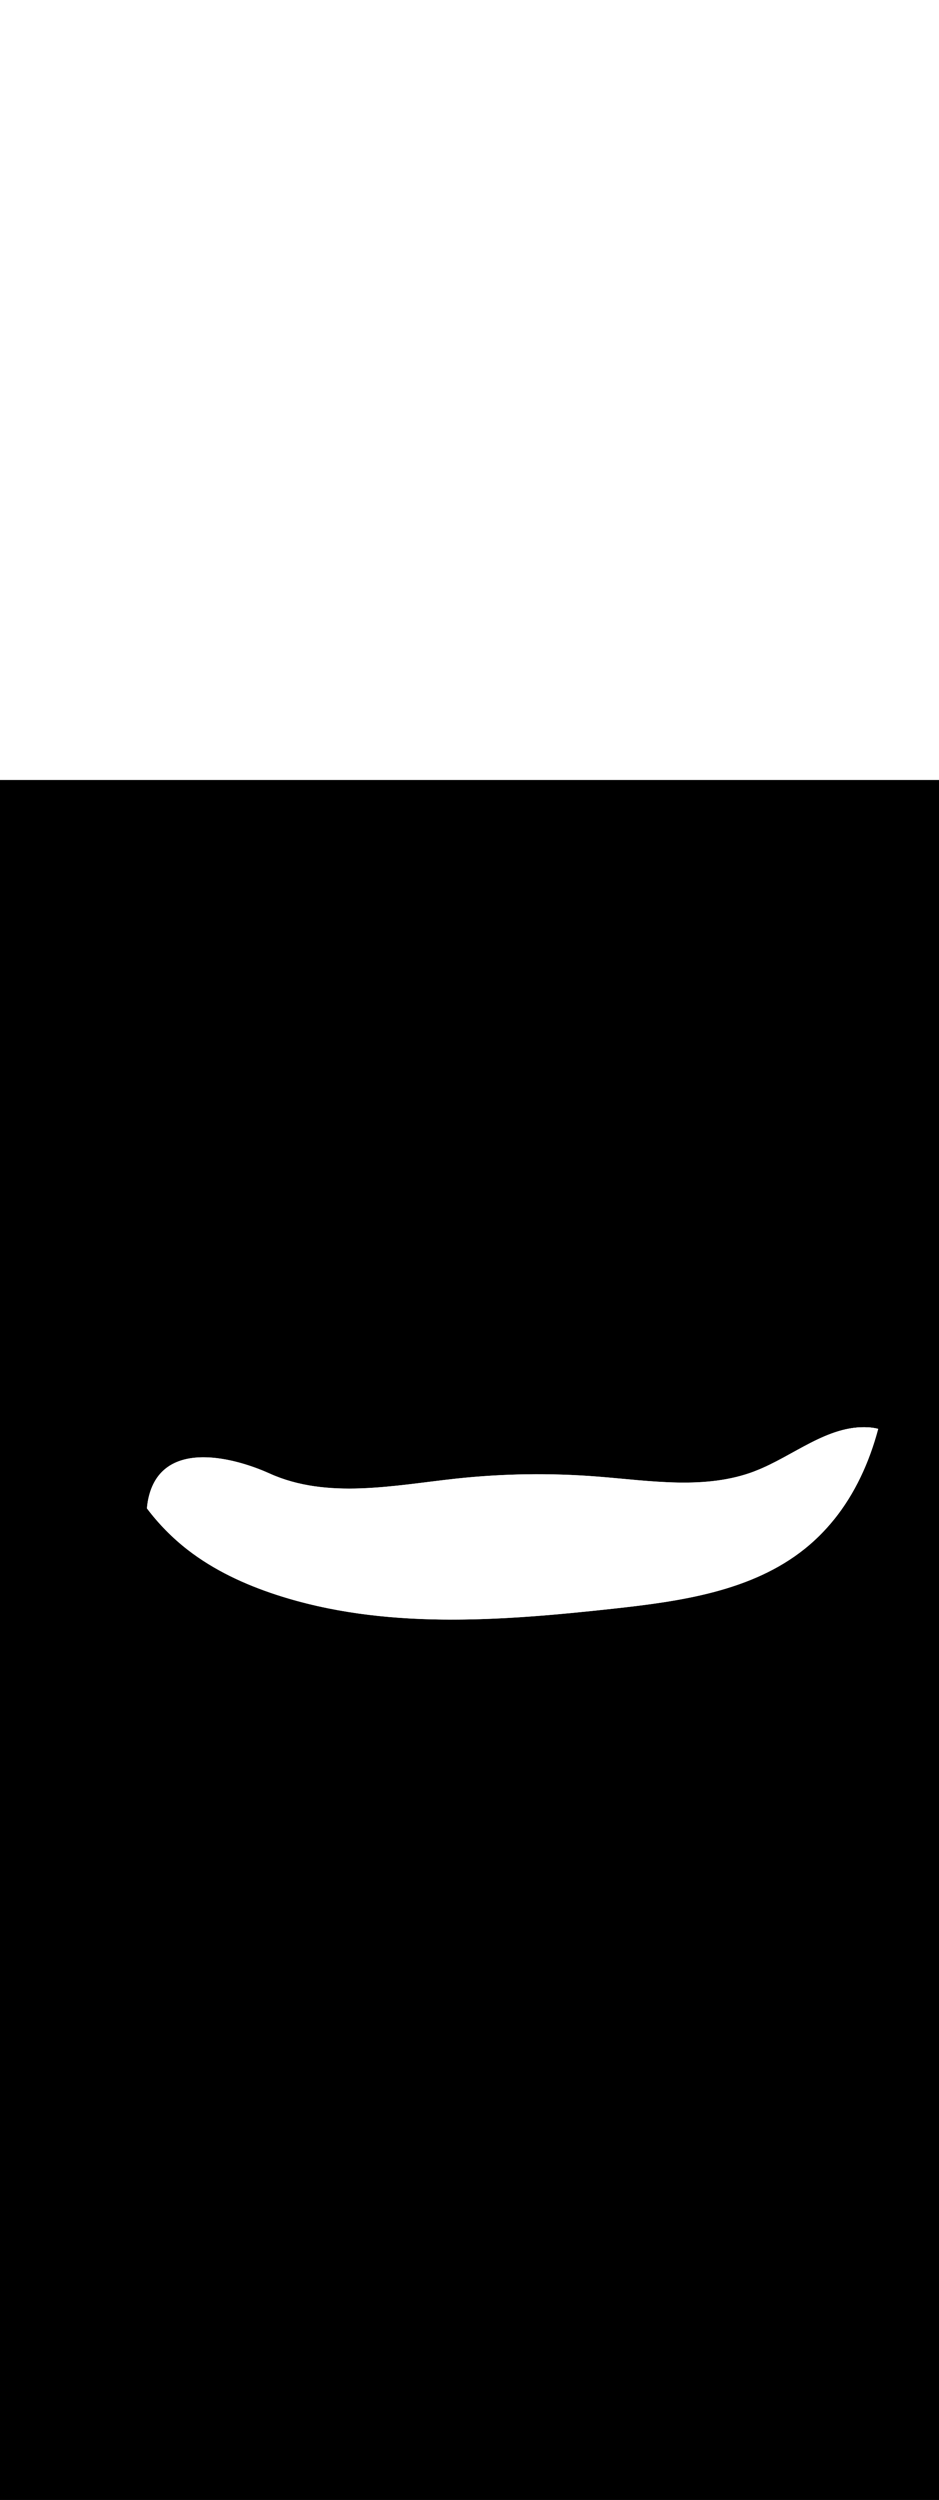 <svg:svg xmlns:svg="http://www.w3.org/2000/svg" id="_0376_explosion" viewBox="0 0 500 500" data-imageid="explosion-21" imageName="Explosion" class="illustrations_image" style="width: 188px;"><svg:rect x="0" y="0" width="100%" height="100%" fill="black" /><svg:g id="white-shapes" style="display:inline;opacity:1"><svg:path style="fill:white;display:inline;opacity:1" d="M467.6,345.16c-6.65,24.98-19.01,47.69-39.09,63.78c-28.25,22.64-66.23,27.96-102.21,31.89   c-59.89,6.53-121.89,11.28-179.15-7.41c-16.87-5.51-33.24-13.1-47.28-23.99c-8.15-6.34-15.42-13.73-21.63-21.98   c0.09-1.21,0.23-2.41,0.44-3.61c5.83-33.16,43.68-24.49,64.93-14.92c30.59,13.79,65.92,6.32,99.24,2.7   c25.04-2.7,50.28-3.06,75.39-1.08c28.2,2.22,57.63,7.22,84.01-3.01c20.23-7.83,38.34-24.41,59.98-23.19   c1.81,0.09,3.61,0.36,5.37,0.81L467.6,345.16z" fill="white" /><svg:path style="fill:white;display:inline;opacity:1" d="M467.6,345.16c-4.74,17.82-12.38,34.48-23.66,48.4c-4.57,5.66-9.73,10.82-15.4,15.37   c-28.25,22.64-66.23,27.96-102.21,31.89c-57.63,6.29-117.18,10.91-172.58-5.38c-2.2-0.64-4.38-1.31-6.56-2.03   c-16.91-5.51-33.28-13.1-47.32-23.99c-8.15-6.34-15.42-13.73-21.63-21.98c0.09-1.21,0.23-2.41,0.44-3.61   c5.59-31.73,40.48-25.16,62.1-16.15c0.97,0.41,1.92,0.82,2.83,1.23c30.59,13.79,65.92,6.32,99.24,2.7   c25.04-2.7,50.28-3.06,75.39-1.08c28.03,2.2,57.27,7.16,83.54-2.8l0.47-0.18c20.23-7.83,38.34-24.41,59.98-23.19   c1.81,0.08,3.61,0.34,5.37,0.78L467.6,345.16z" fill="white" /><svg:linearGradient id="SVGID_1_" gradientUnits="userSpaceOnUse" x1="908.507" y1="-52.278" x2="938.987" y2="274.552" gradientTransform="matrix(1 0 0 1 -482.21 318.598)" style="fill:white;display:inline;opacity:1" fill="white" /><svg:path style="fill:white;display:inline;opacity:1" d="M443.94,393.56c2.92-11.28,1.35-23.51-6.41-31.97c4.41,18.47-3.99,39.3-19.98,49.55   c7.1-8.35,1.5-21.21-5.45-29.7c-3.5-4.29-7.52-8.83-10.31-13.74l0.47-0.18c20.23-7.83,38.34-24.41,59.98-23.19   c1.81,0.09,3.61,0.37,5.37,0.82c-4.76,17.82-12.4,34.48-23.67,48.4L443.94,393.56z" fill="white" /></svg:g></svg:svg>
